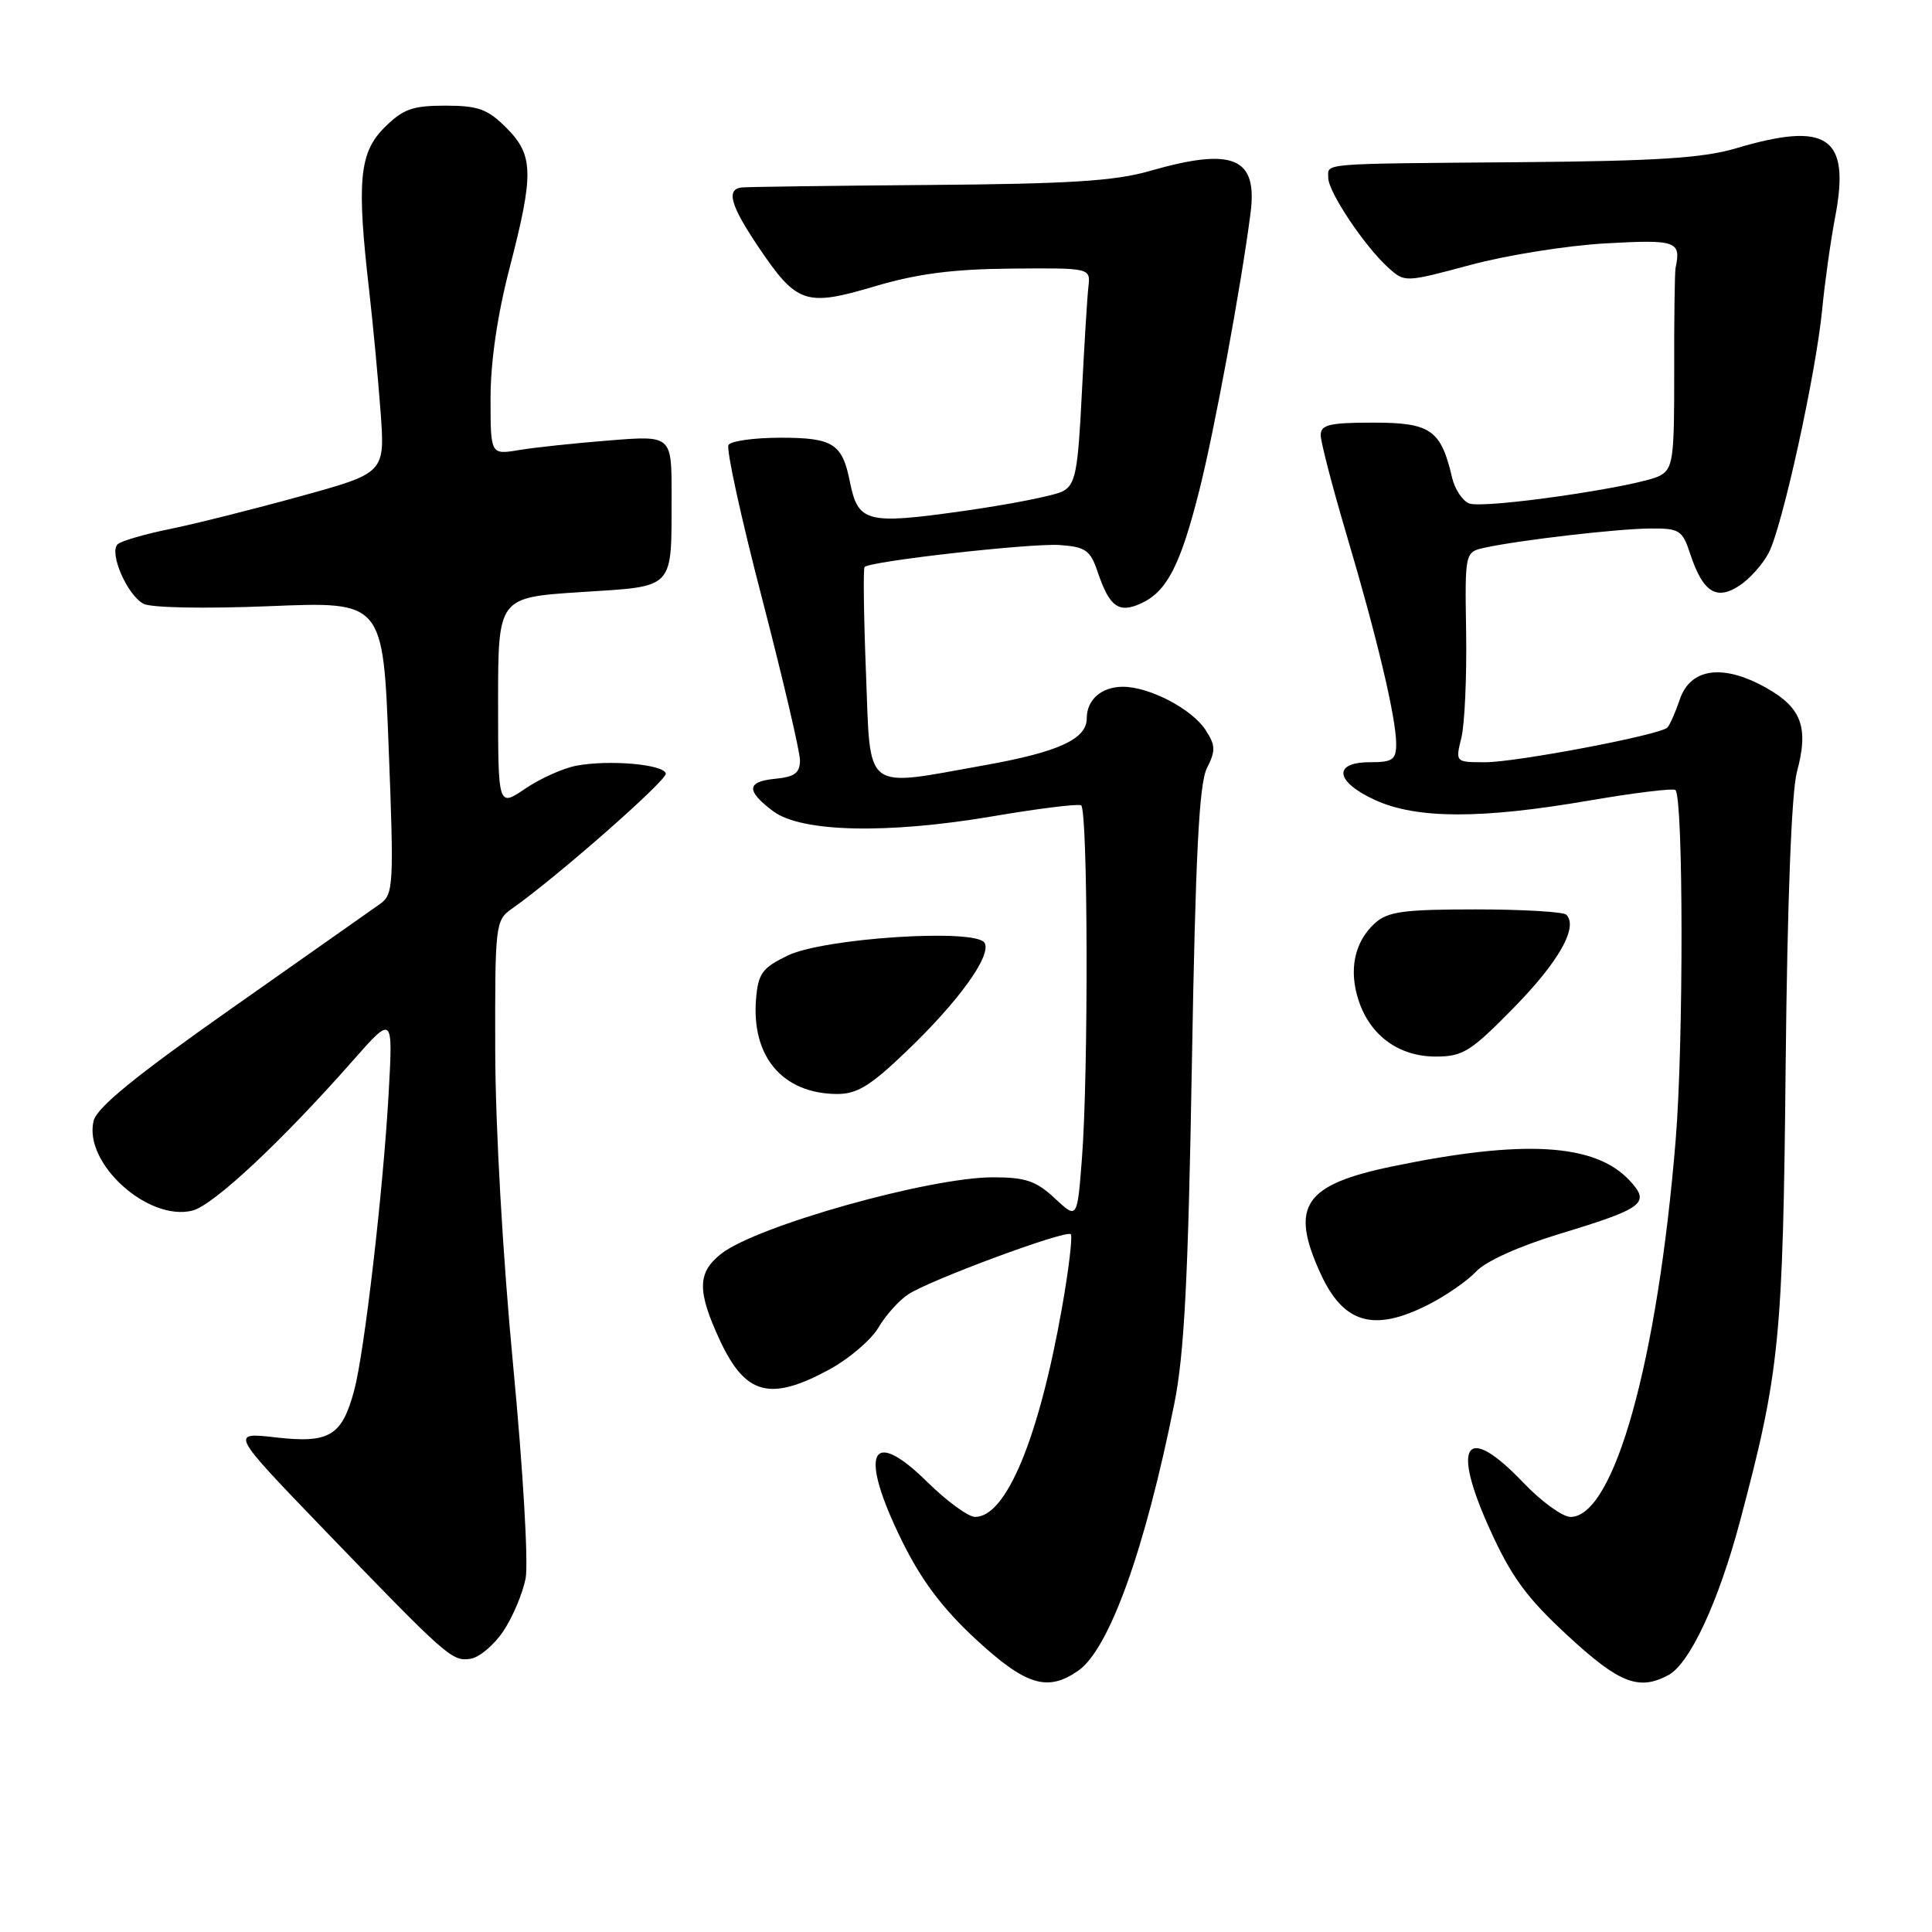 <?xml version="1.0" encoding="UTF-8" standalone="no"?>
<!DOCTYPE svg PUBLIC "-//W3C//DTD SVG 1.1//EN" "http://www.w3.org/Graphics/SVG/1.1/DTD/svg11.dtd" >
<svg xmlns="http://www.w3.org/2000/svg" xmlns:xlink="http://www.w3.org/1999/xlink" version="1.1" viewBox="0 0 256 256">
 <g >
 <path fill="currentColor"
d=" M 142.89 221.36 C 146.99 218.49 151.73 205.30 155.60 186.00 C 156.93 179.38 157.44 169.41 157.93 141.00 C 158.41 113.22 158.89 103.85 159.92 101.79 C 161.10 99.46 161.07 98.75 159.72 96.69 C 157.91 93.93 152.29 91.00 148.80 91.00 C 145.96 91.00 144.00 92.71 144.00 95.18 C 144.00 97.93 140.29 99.64 130.50 101.39 C 114.24 104.30 115.37 105.17 114.75 89.25 C 114.45 81.69 114.37 75.34 114.56 75.13 C 115.28 74.36 136.69 71.95 140.42 72.22 C 143.83 72.46 144.47 72.91 145.42 75.71 C 147.01 80.42 148.22 81.31 151.18 79.96 C 154.61 78.40 156.41 74.92 158.91 65.00 C 160.91 57.09 164.43 38.05 165.70 28.26 C 166.67 20.84 163.40 19.47 152.30 22.67 C 147.72 23.99 141.56 24.37 123.00 24.51 C 110.07 24.61 98.94 24.76 98.25 24.84 C 96.19 25.10 96.80 27.24 100.50 32.73 C 105.58 40.27 106.75 40.66 115.88 37.95 C 121.53 36.27 126.21 35.66 134.00 35.59 C 144.50 35.50 144.50 35.50 144.22 38.00 C 144.06 39.38 143.67 45.80 143.34 52.28 C 142.83 62.55 142.50 64.20 140.82 65.10 C 139.75 65.67 133.76 66.85 127.50 67.73 C 114.80 69.52 113.70 69.23 112.61 63.82 C 111.61 58.78 110.37 58.00 103.44 58.00 C 99.96 58.00 96.85 58.43 96.53 58.96 C 96.20 59.49 98.20 68.63 100.97 79.27 C 103.73 89.92 106.00 99.58 106.00 100.75 C 106.00 102.41 105.30 102.94 102.75 103.19 C 98.90 103.56 98.82 104.77 102.46 107.50 C 106.19 110.28 117.54 110.54 131.50 108.17 C 137.55 107.14 142.84 106.48 143.25 106.71 C 144.16 107.20 144.24 142.26 143.36 153.53 C 142.74 161.56 142.74 161.56 139.76 158.78 C 137.30 156.48 135.89 156.00 131.58 156.00 C 123.15 156.00 100.25 162.44 95.55 166.14 C 92.39 168.63 92.36 171.07 95.39 177.60 C 98.78 184.87 102.05 185.73 109.94 181.44 C 112.52 180.03 115.43 177.54 116.39 175.92 C 117.35 174.29 119.13 172.30 120.34 171.51 C 123.28 169.58 141.26 162.93 141.88 163.54 C 142.14 163.81 141.62 168.19 140.72 173.28 C 137.65 190.61 133.33 201.00 129.21 201.00 C 128.31 201.00 125.46 198.92 122.88 196.38 C 115.27 188.88 113.75 192.49 119.56 204.27 C 122.10 209.42 124.91 213.15 129.31 217.22 C 135.95 223.35 138.81 224.22 142.89 221.36 Z  M 221.07 221.96 C 223.90 220.45 227.72 212.25 230.57 201.53 C 235.82 181.78 236.25 177.57 236.61 141.00 C 236.83 119.46 237.39 104.92 238.10 102.29 C 239.69 96.40 238.74 93.78 234.03 91.14 C 228.32 87.93 224.00 88.51 222.58 92.68 C 221.99 94.43 221.24 96.11 220.93 96.41 C 219.94 97.39 200.94 101.00 196.81 101.00 C 192.84 101.00 192.84 101.00 193.64 97.75 C 194.08 95.96 194.36 89.69 194.27 83.82 C 194.10 73.14 194.10 73.14 196.80 72.56 C 201.53 71.54 214.35 70.06 218.67 70.03 C 222.55 70.00 222.93 70.25 223.97 73.42 C 225.64 78.46 227.42 79.61 230.47 77.61 C 231.84 76.71 233.60 74.75 234.37 73.24 C 236.18 69.75 240.62 49.51 241.45 41.00 C 241.79 37.42 242.57 31.89 243.18 28.70 C 245.19 18.11 242.16 16.04 230.00 19.66 C 225.70 20.94 219.46 21.34 201.50 21.49 C 174.44 21.71 176.00 21.59 176.00 23.57 C 176.00 25.43 180.84 32.67 183.96 35.47 C 186.14 37.44 186.18 37.43 194.82 35.11 C 199.60 33.82 207.66 32.53 212.75 32.25 C 222.13 31.72 222.78 31.95 222.02 35.50 C 221.91 36.05 221.82 42.24 221.84 49.25 C 221.86 60.84 221.69 62.10 219.93 63.04 C 217.25 64.47 196.66 67.47 194.68 66.71 C 193.79 66.37 192.77 64.83 192.41 63.29 C 190.94 56.96 189.57 56.00 181.98 56.00 C 176.17 56.00 175.00 56.28 175.00 57.65 C 175.00 58.55 176.55 64.52 178.44 70.90 C 182.47 84.47 185.00 95.13 185.00 98.56 C 185.00 100.68 184.54 101.00 181.50 101.00 C 176.54 101.00 176.93 103.61 182.25 106.03 C 187.75 108.52 196.24 108.54 210.50 106.09 C 216.55 105.05 221.72 104.42 222.00 104.68 C 223.06 105.70 223.09 138.17 222.04 151.00 C 219.64 180.36 213.89 201.00 208.10 201.00 C 207.05 201.00 204.25 198.97 201.89 196.50 C 194.22 188.45 192.22 191.21 197.42 202.66 C 200.28 208.97 202.30 211.72 207.74 216.74 C 214.57 223.05 217.15 224.06 221.07 221.96 Z  M 66.69 216.14 C 67.93 214.29 69.26 211.14 69.65 209.14 C 70.03 207.11 69.30 194.63 68.00 181.00 C 66.63 166.63 65.64 149.37 65.62 139.24 C 65.58 122.51 65.65 121.94 67.80 120.43 C 73.63 116.35 88.39 103.39 88.22 102.50 C 87.99 101.28 80.72 100.64 76.37 101.46 C 74.63 101.79 71.58 103.15 69.60 104.50 C 66.00 106.94 66.00 106.94 66.00 93.05 C 66.00 79.17 66.00 79.17 76.92 78.46 C 89.59 77.64 88.96 78.30 88.99 65.60 C 89.00 57.70 89.00 57.70 80.75 58.36 C 76.21 58.72 70.81 59.29 68.75 59.64 C 65.00 60.26 65.00 60.26 65.00 52.74 C 65.00 47.95 65.91 41.73 67.50 35.60 C 70.77 23.00 70.72 20.56 67.08 16.92 C 64.60 14.45 63.36 14.00 59.00 14.00 C 54.64 14.00 53.40 14.45 50.92 16.92 C 47.60 20.24 47.25 24.04 48.92 38.53 C 49.42 42.91 50.10 50.14 50.43 54.58 C 51.02 62.67 51.02 62.67 39.76 65.77 C 33.57 67.48 25.80 69.43 22.50 70.10 C 19.20 70.77 16.10 71.67 15.61 72.10 C 14.39 73.17 16.83 78.84 19.01 80.00 C 20.00 80.54 27.12 80.67 35.75 80.32 C 50.76 79.70 50.76 79.70 51.50 99.06 C 52.21 117.32 52.14 118.50 50.37 119.77 C 49.34 120.50 40.52 126.71 30.76 133.57 C 18.05 142.50 12.85 146.73 12.41 148.50 C 11.01 154.08 19.60 161.89 25.50 160.41 C 28.26 159.72 37.32 151.25 46.79 140.50 C 52.08 134.50 52.08 134.50 51.49 145.00 C 50.77 157.77 48.29 179.14 46.94 184.20 C 45.32 190.27 43.66 191.27 36.60 190.47 C 30.50 189.77 30.50 189.77 42.90 202.64 C 59.28 219.62 59.89 220.16 62.33 219.80 C 63.49 219.64 65.45 217.99 66.69 216.14 Z  M 189.29 172.86 C 191.61 171.68 194.45 169.71 195.61 168.47 C 196.85 167.13 201.33 165.11 206.61 163.51 C 217.89 160.08 218.74 159.42 215.89 156.38 C 211.32 151.51 201.89 150.96 184.61 154.53 C 172.80 156.97 170.89 159.75 174.93 168.65 C 177.99 175.39 182.00 176.57 189.29 172.86 Z  M 119.98 139.43 C 127.01 132.73 131.46 126.56 130.45 124.92 C 129.25 122.99 109.10 124.30 104.34 126.63 C 100.99 128.26 100.46 129.00 100.18 132.38 C 99.56 140.00 103.68 144.87 110.82 144.96 C 113.52 144.99 115.25 143.95 119.98 139.43 Z  M 200.60 133.51 C 206.56 127.43 209.16 122.82 207.54 121.20 C 207.15 120.82 201.74 120.50 195.52 120.50 C 185.98 120.50 183.90 120.79 182.19 122.32 C 179.47 124.79 178.68 128.51 180.03 132.59 C 181.57 137.24 185.37 140.00 190.25 140.00 C 193.83 140.00 194.88 139.35 200.60 133.51 Z "/>
</g>
</svg>